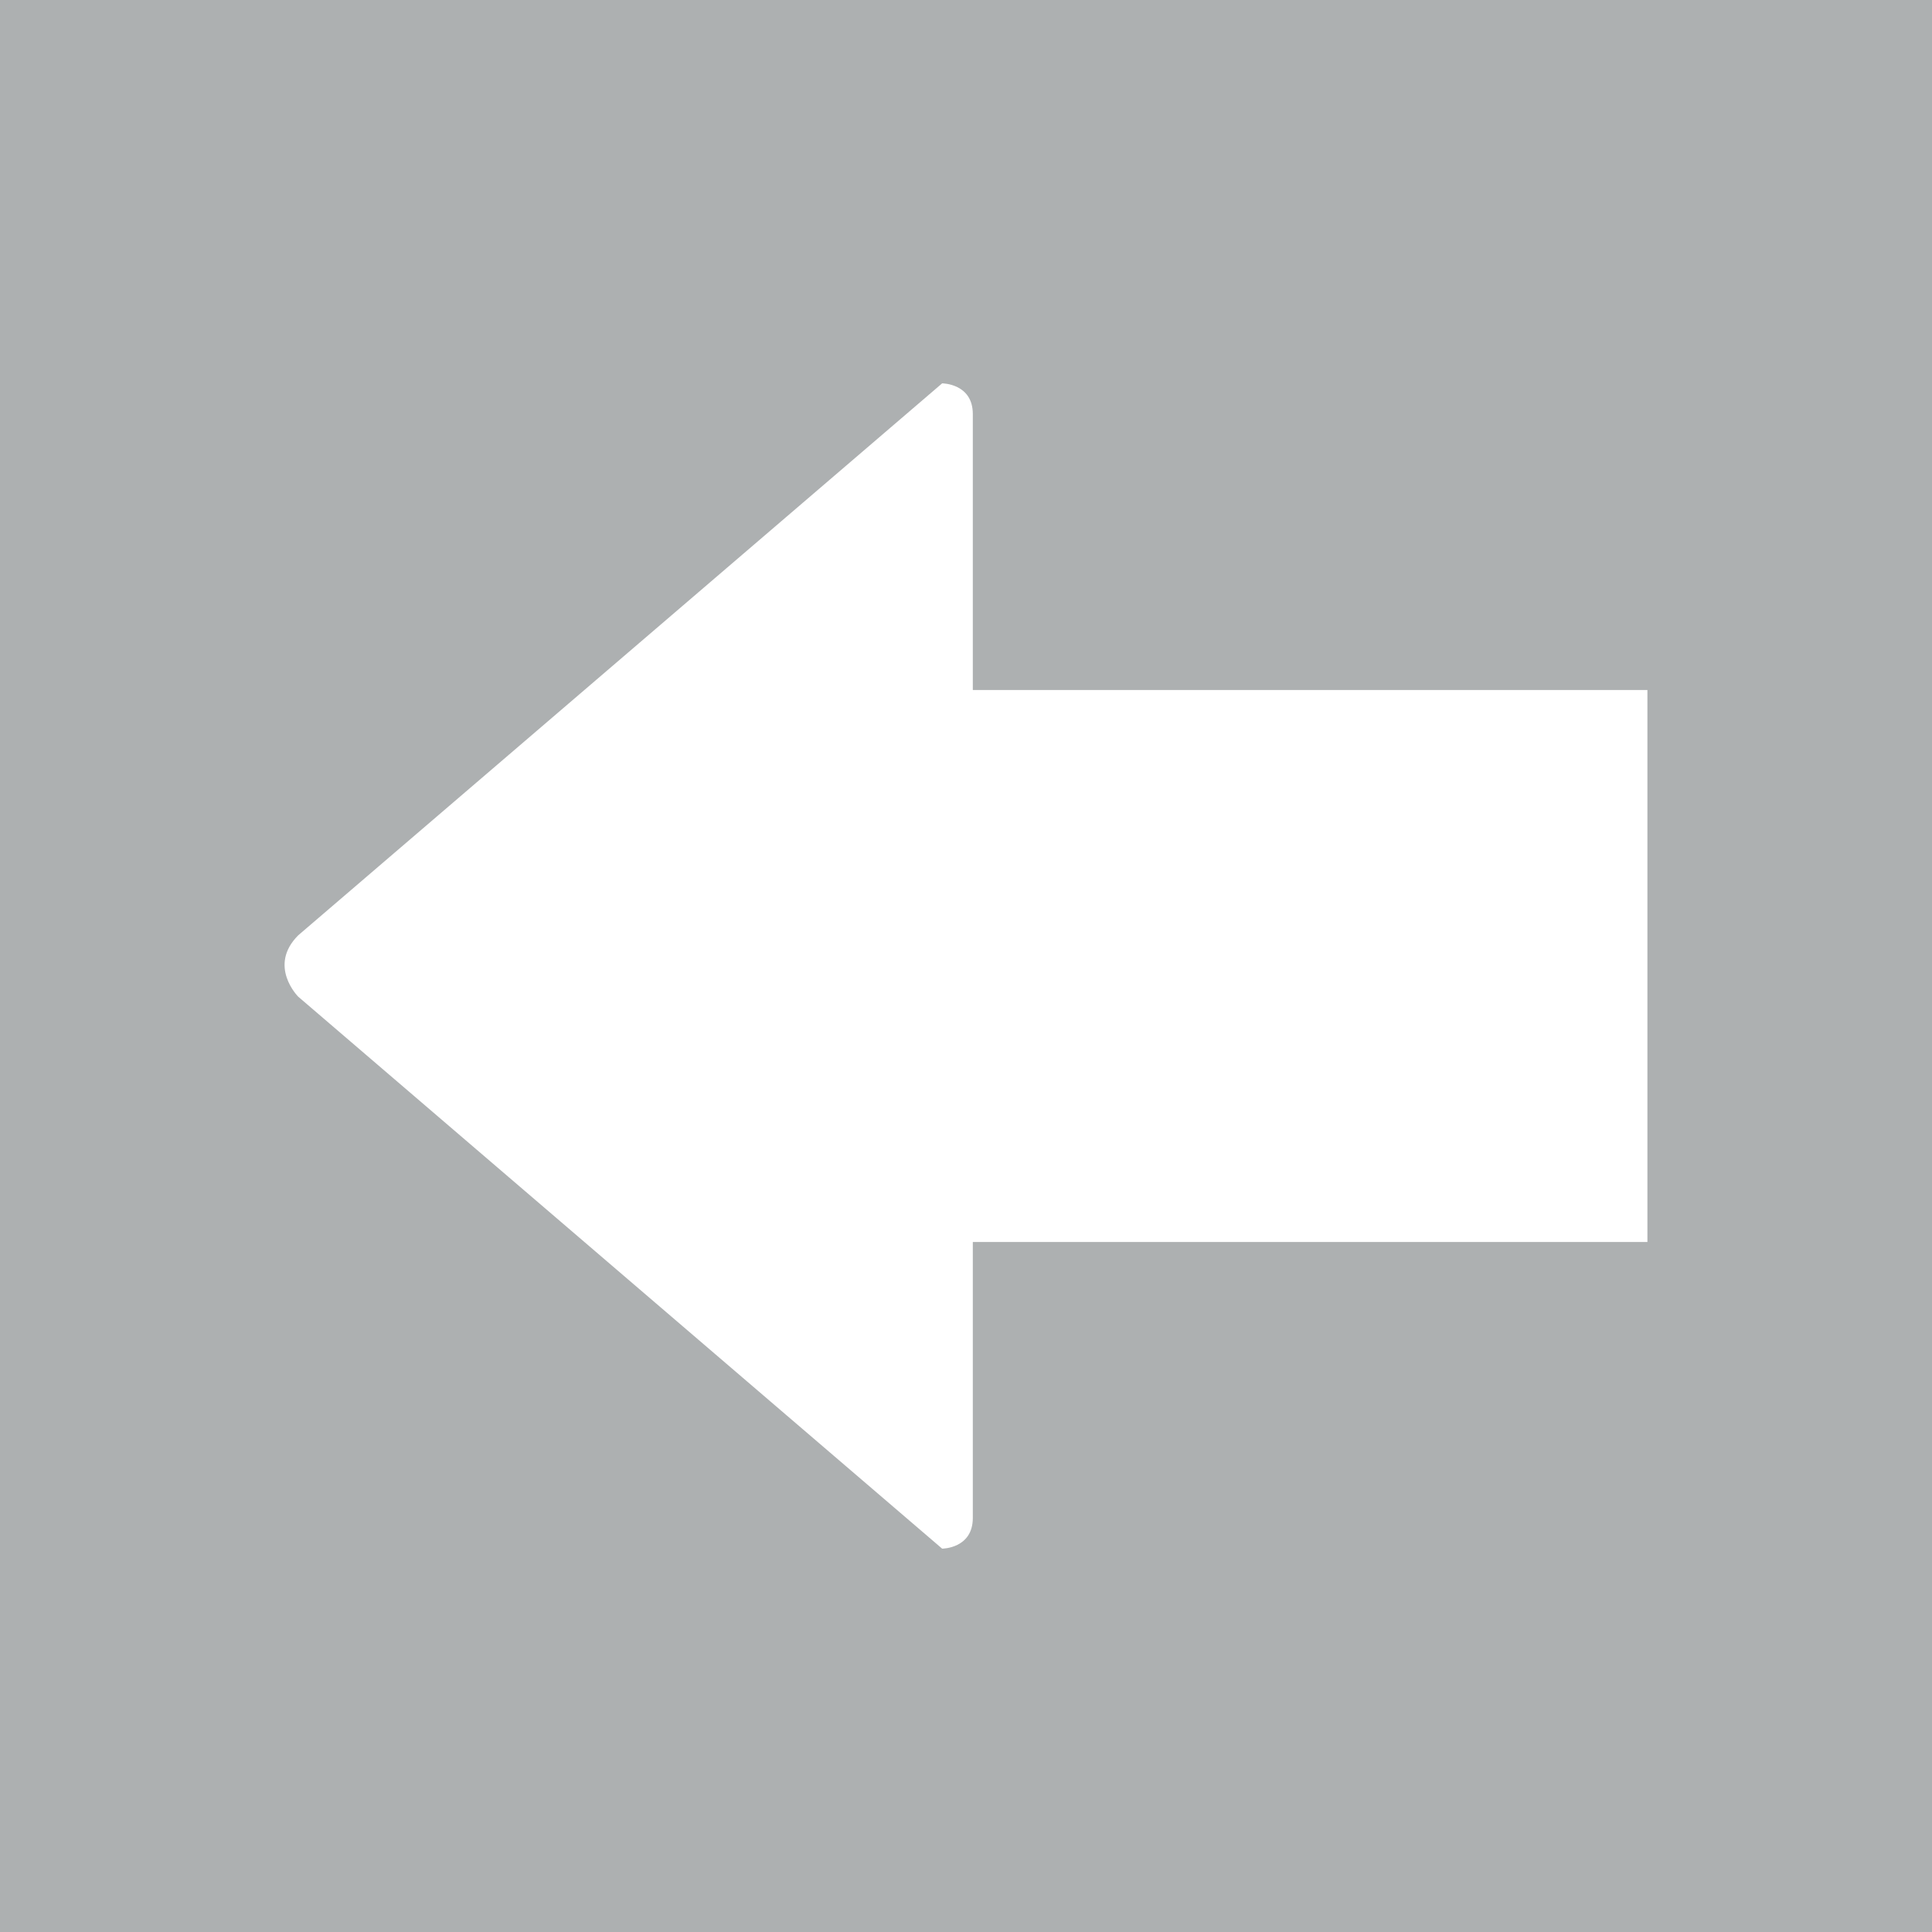 <?xml version="1.0" encoding="UTF-8" standalone="no"?>
<!-- Generator: Adobe Illustrator 16.0.4, SVG Export Plug-In . SVG Version: 6.00 Build 0)  -->

<svg
   xmlns:dc="http://purl.org/dc/elements/1.1/"
   xmlns:cc="http://creativecommons.org/ns#"
   xmlns:rdf="http://www.w3.org/1999/02/22-rdf-syntax-ns#"
   xmlns:svg="http://www.w3.org/2000/svg"
   xmlns="http://www.w3.org/2000/svg"
   xmlns:sodipodi="http://sodipodi.sourceforge.net/DTD/sodipodi-0.dtd"
   xmlns:inkscape="http://www.inkscape.org/namespaces/inkscape"
   version="1.1"
   id="Layer_1"
   x="0px"
   y="0px"
   width="40px"
   height="40px"
   viewBox="0 0 40 40"
   enable-background="new 0 0 40 40"
   xml:space="preserve"
   inkscape:version="0.48.5 r10040"
   sodipodi:docname="album.svg"><defs
     id="defs12" /><sodipodi:namedview
     pagecolor="#ffffff"
     bordercolor="#666666"
     borderopacity="1"
     objecttolerance="10"
     gridtolerance="10"
     guidetolerance="10"
     inkscape:pageopacity="0"
     inkscape:pageshadow="2"
     inkscape:window-width="1072"
     inkscape:window-height="531"
     id="namedview10"
     showgrid="false"
     inkscape:zoom="2.5007814"
     inkscape:cx="77.023885"
     inkscape:cy="7.0103112"
     inkscape:window-x="233"
     inkscape:window-y="82"
     inkscape:window-maximized="0"
     inkscape:current-layer="Layer_1" /><rect
     style="fill:#adb0b1"
     y="0"
     x="0"
     height="40"
     width="40"
     id="background_fixed_color_269_" /><path
     id="path4"
     d="m 20.141,14.286 c 0,0 0,-4.444 0,-5.714 0,-0.635 -0.635,-0.635 -0.635,-0.635 L 6.174,19.365 c -0.635,0.635 0,1.27 0,1.27 L 19.506,32.063 c 0,0 0.635,0 0.635,-0.635 0,-0.635 0,-5.714 0,-5.714 h 13.967 V 14.286 h -13.967 z"
     style="fill:#ffffff;fill-rule:evenodd"
     inkscape:connector-curvature="0" /></svg>